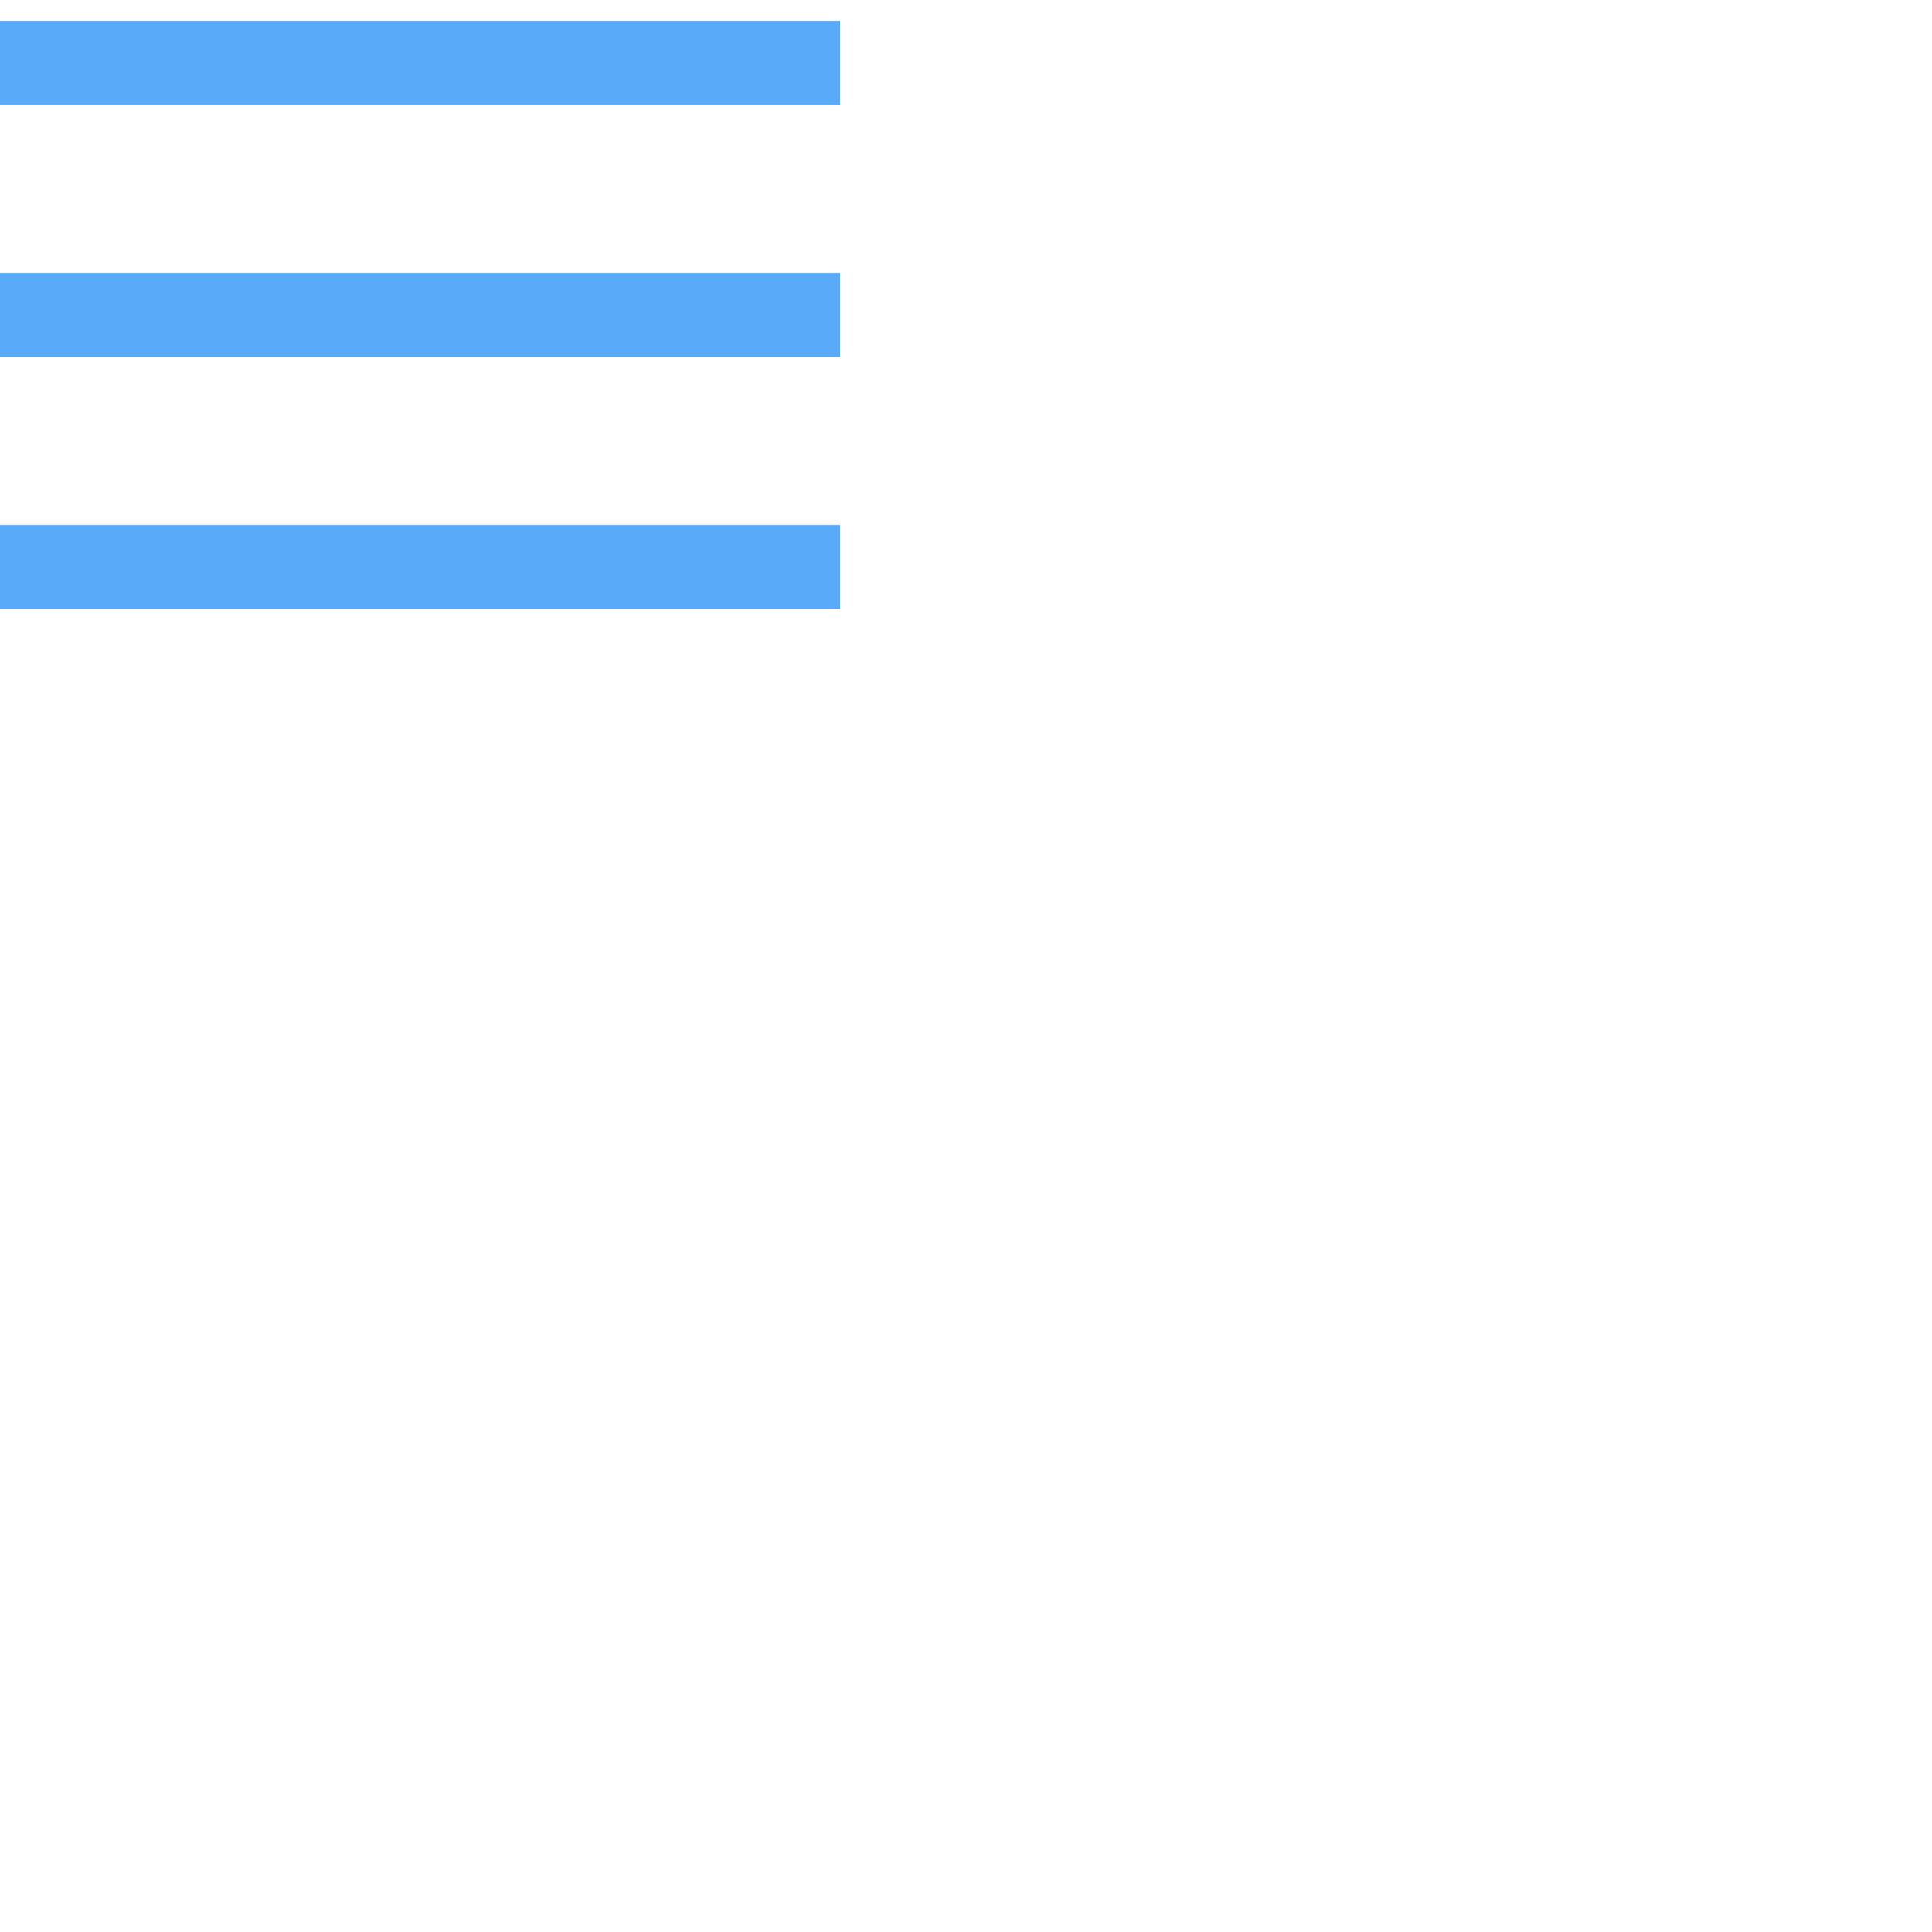 <?xml version="1.0" encoding="UTF-8"?>
<svg width="40px" height="40px" viewBox="0 0 46 45" version="1.1" xmlns="http://www.w3.org/2000/svg" xmlns:xlink="http://www.w3.org/1999/xlink"><path style="fill:#5AAAFA;" d='M0 0h20v2H0zm0 6h20v2H0zm0 6h20v2H0z'></path></svg>
